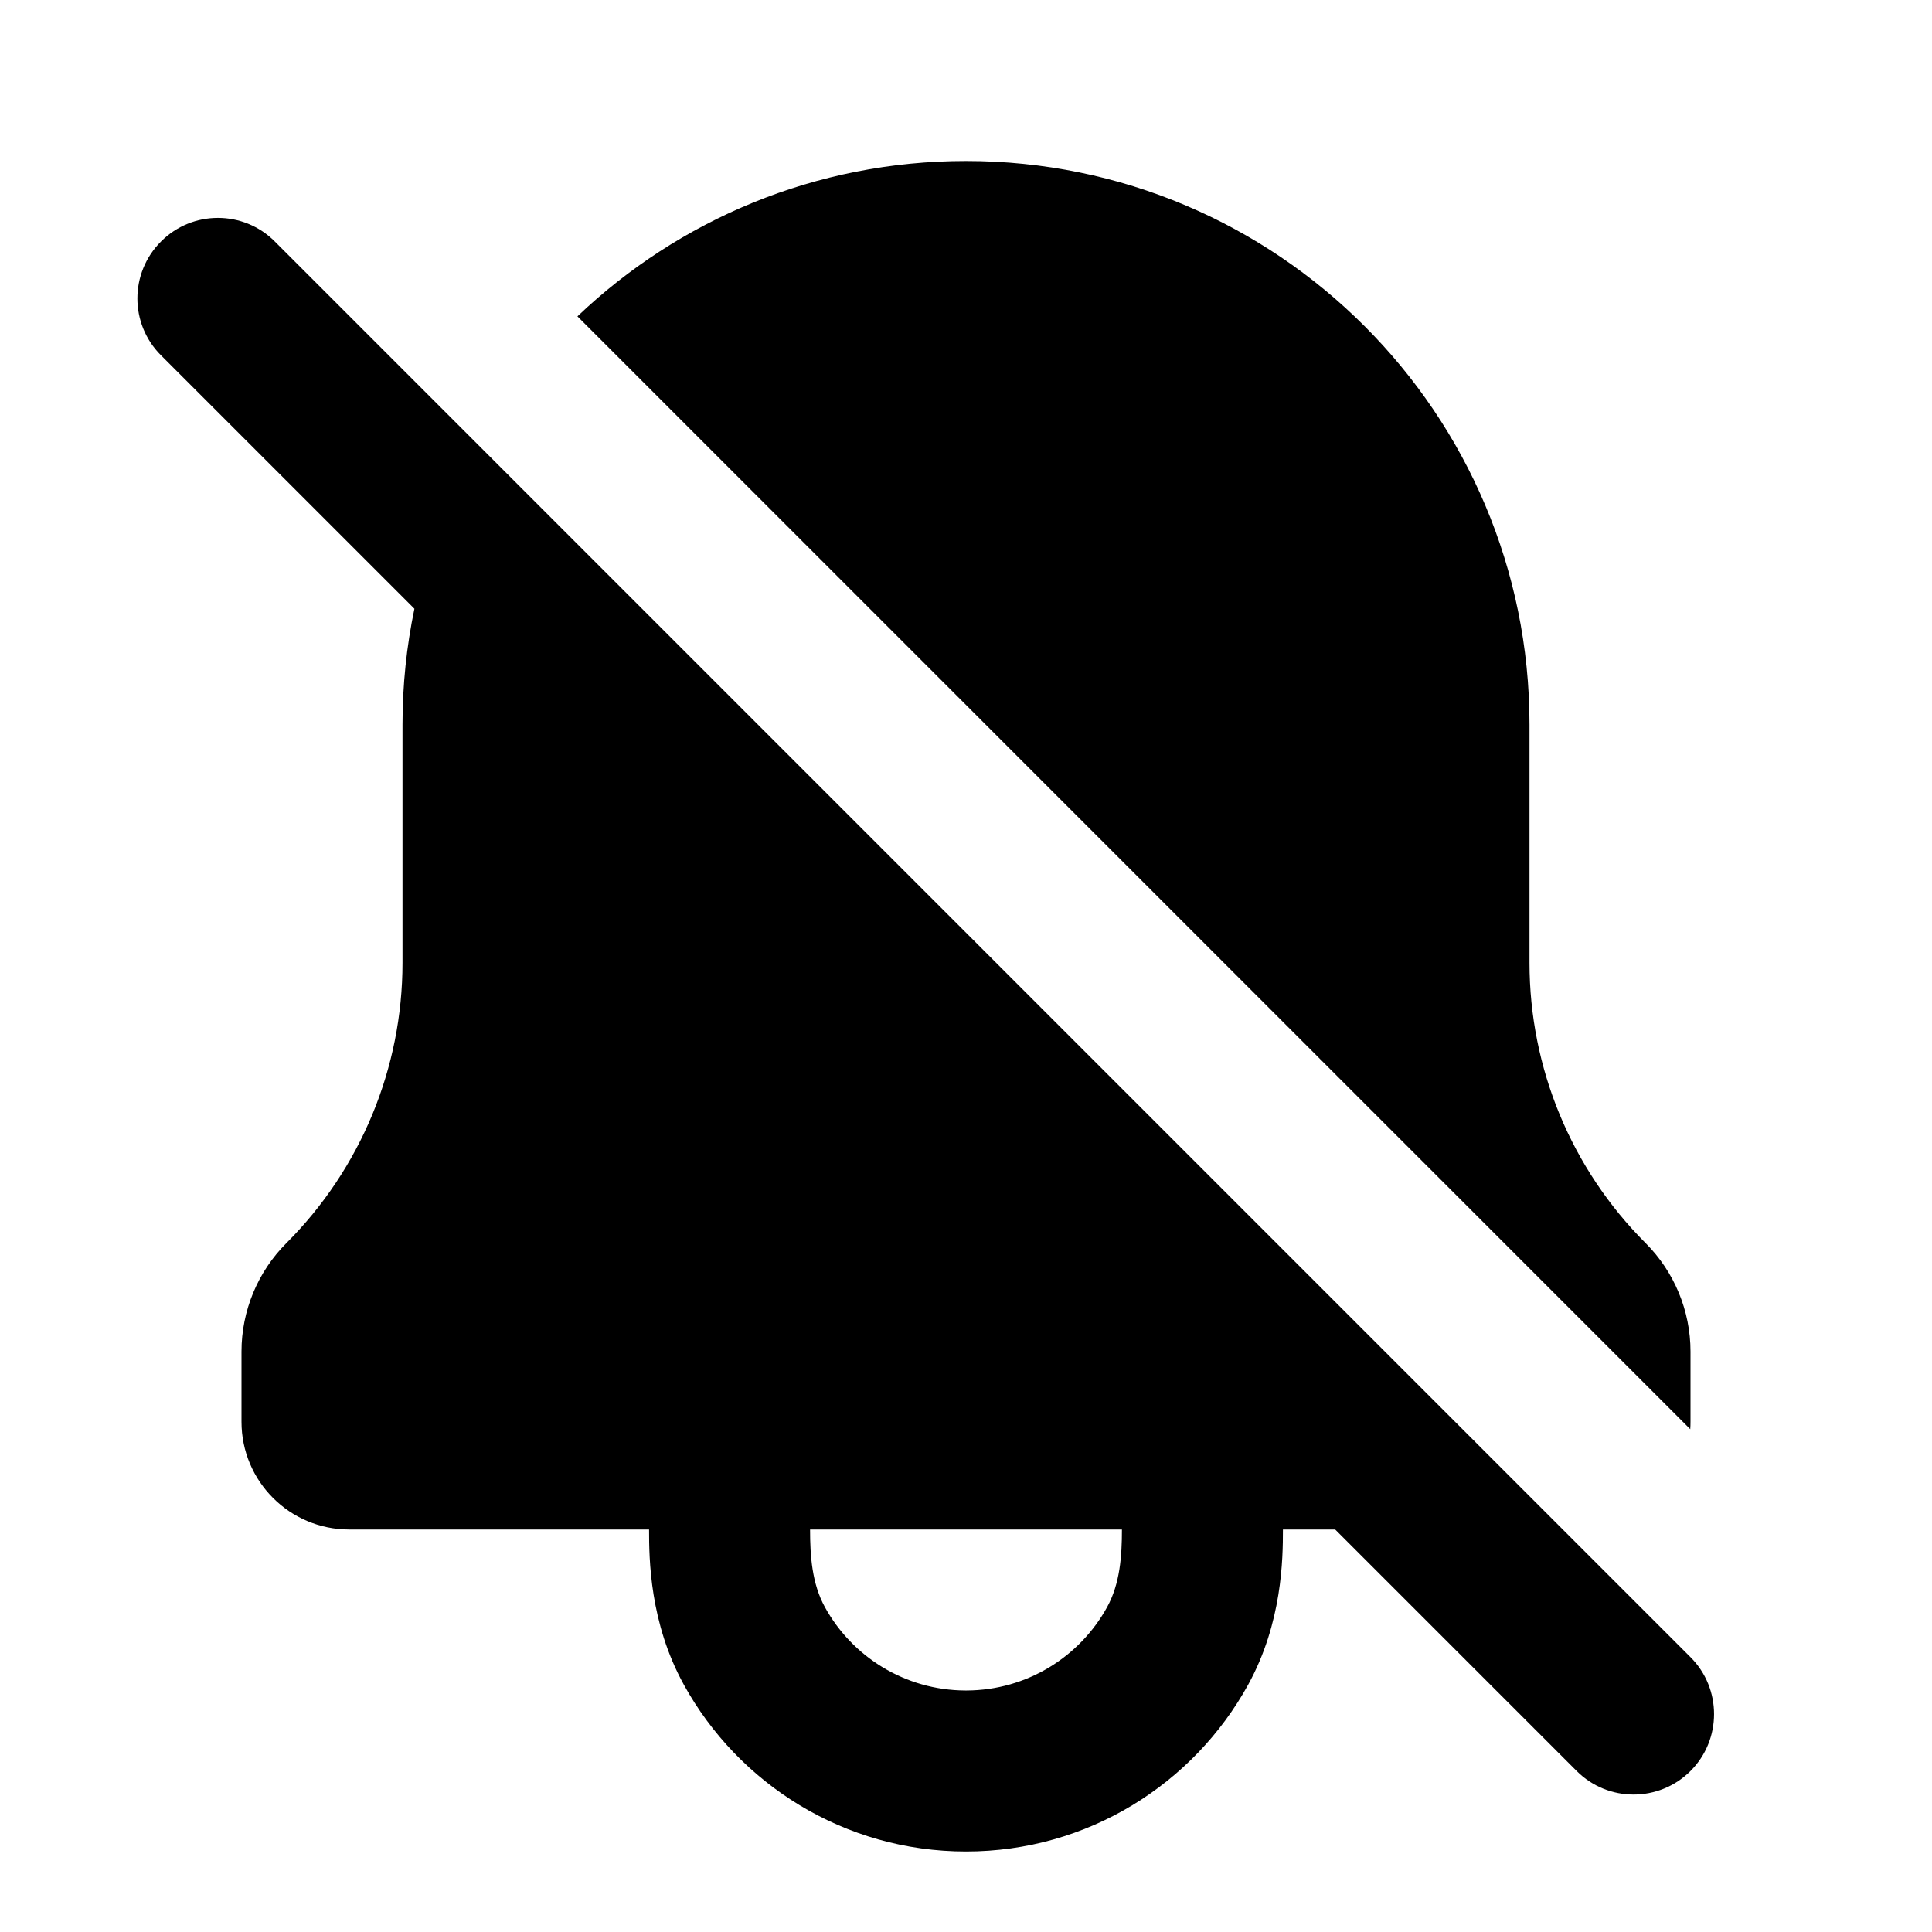 <svg width="24" height="24" viewBox="0 0 24 24" fill="currentColor" xmlns="http://www.w3.org/2000/svg">
<path fill-rule="evenodd" clip-rule="evenodd" d="M3.414 3C3.024 2.609 2.39 2.609 2 3C1.609 3.391 1.609 4.024 2 4.414L5.148 7.562C5.051 8.026 5 8.507 5 9V11.961C5 13.267 4.481 14.519 3.558 15.442C3.201 15.799 3 16.284 3 16.789V17.662C3 18.401 3.599 19 4.338 19H8.063C8.063 19.365 8.07 20.157 8.495 20.928C9.173 22.159 10.487 23 12 23C13.513 23 14.827 22.159 15.505 20.928C15.929 20.157 15.937 19.365 15.937 19H16.586L19.586 22C19.976 22.39 20.609 22.39 21 22C21.39 21.61 21.39 20.976 21 20.586L3.414 3ZM13.937 19H10.063C10.063 19.332 10.087 19.673 10.247 19.964C10.586 20.58 11.241 20.997 11.993 21H12.007C12.759 20.997 13.414 20.58 13.753 19.964C13.913 19.673 13.937 19.332 13.937 19Z" fill="currentColor"/>
<path d="M20.997 17.754C20.999 17.724 21 17.693 21 17.662V16.789C21 16.284 20.799 15.799 20.442 15.442C19.519 14.519 19 13.267 19 11.961V9C19 5.134 15.866 2 12 2C10.129 2 8.429 2.734 7.173 3.93L20.997 17.754Z" fill="currentColor"/>
</svg>
